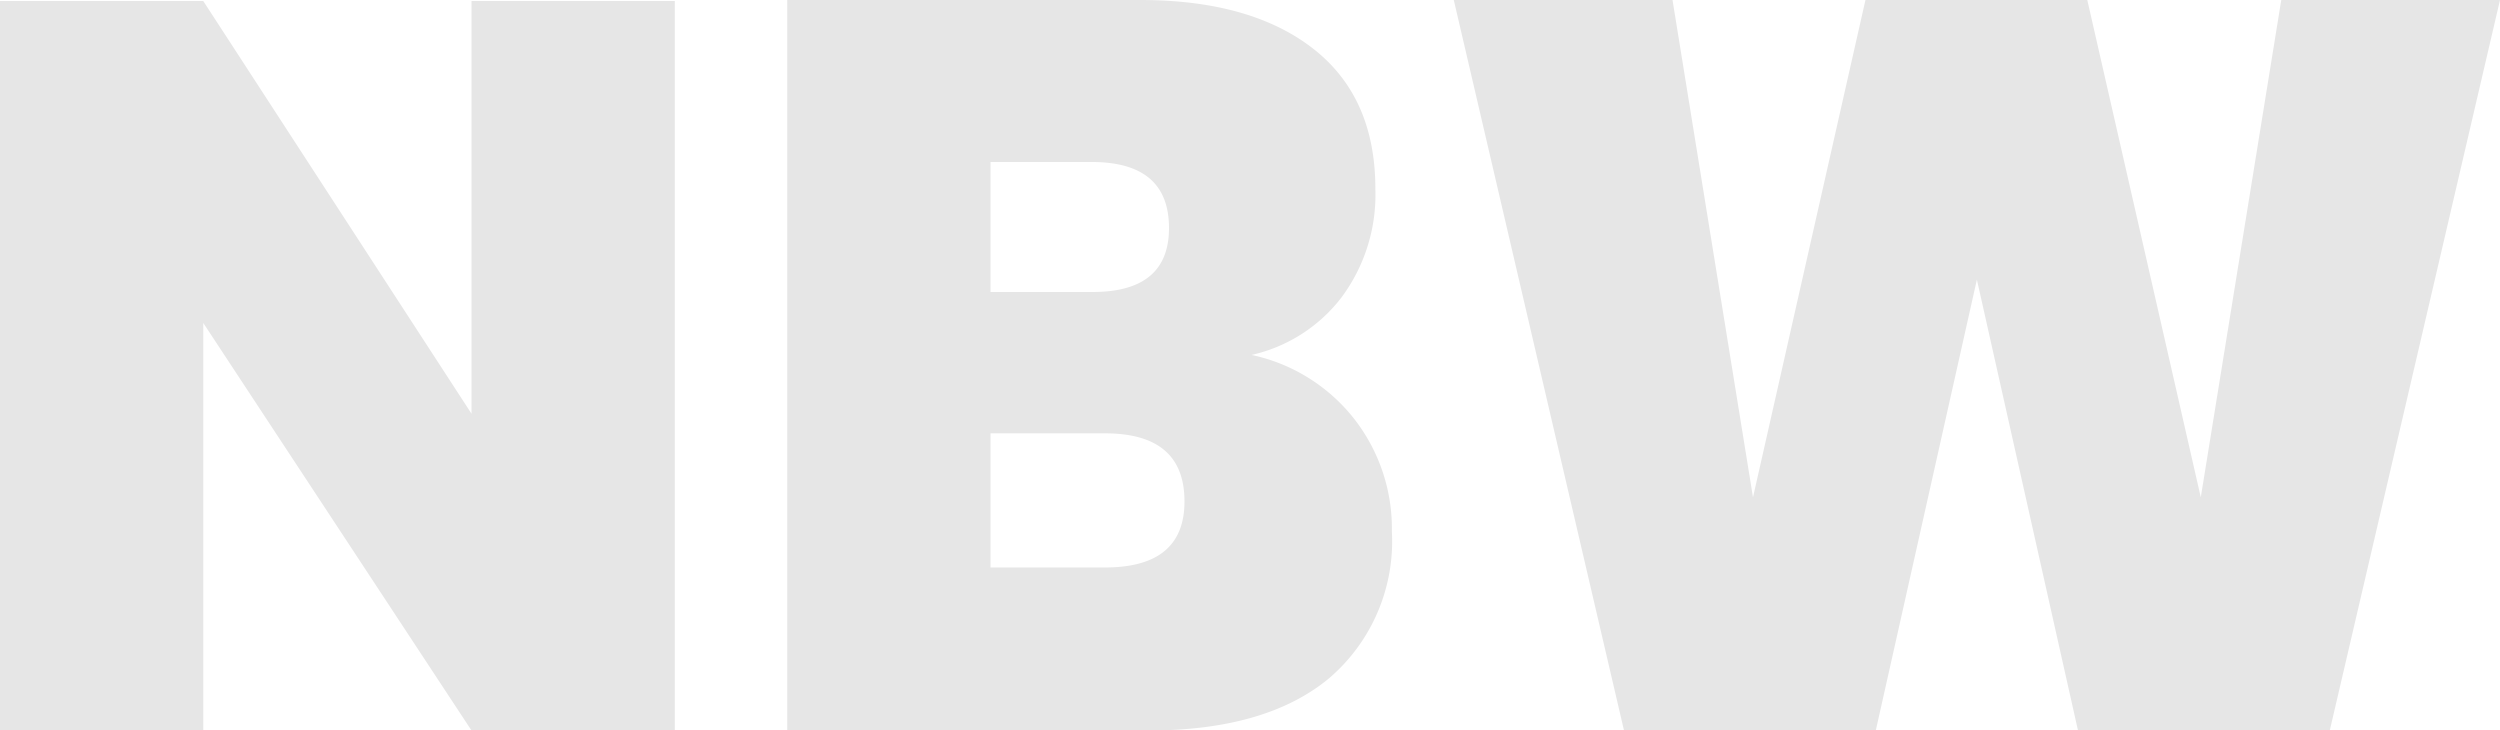 <svg xmlns="http://www.w3.org/2000/svg" width="145.38" height="42.48" viewBox="0 0 145.38 42.48"><path d="M42.48,0H30.66L15.06-23.7V0H3.24V-42.42H15.06l15.6,24v-24H42.48ZM76.02-21.84a10.318,10.318,0,0,1,5.97,3.72,10.362,10.362,0,0,1,2.19,6.54,10.479,10.479,0,0,1-3.66,8.55Q76.86,0,70.02,0h-21V-42.48H69.54q6.42,0,10.05,2.82t3.63,8.16a10.01,10.01,0,0,1-1.98,6.33A9.1,9.1,0,0,1,76.02-21.84ZM60.84-25.5h5.94q4.44,0,4.44-3.72,0-3.84-4.5-3.84H60.84ZM67.5-9.48q4.62,0,4.62-3.84,0-3.96-4.62-3.96H60.84v7.8Zm81.12-33L138.72,0H124.08L118.2-26.22,112.32,0H97.68l-9.9-42.48H100.5l4.68,28.92,6.54-28.92h12.9l6.6,28.92,4.68-28.92Z" transform="translate(-3.24 42.48)" fill="#e6e6e6"/></svg>
